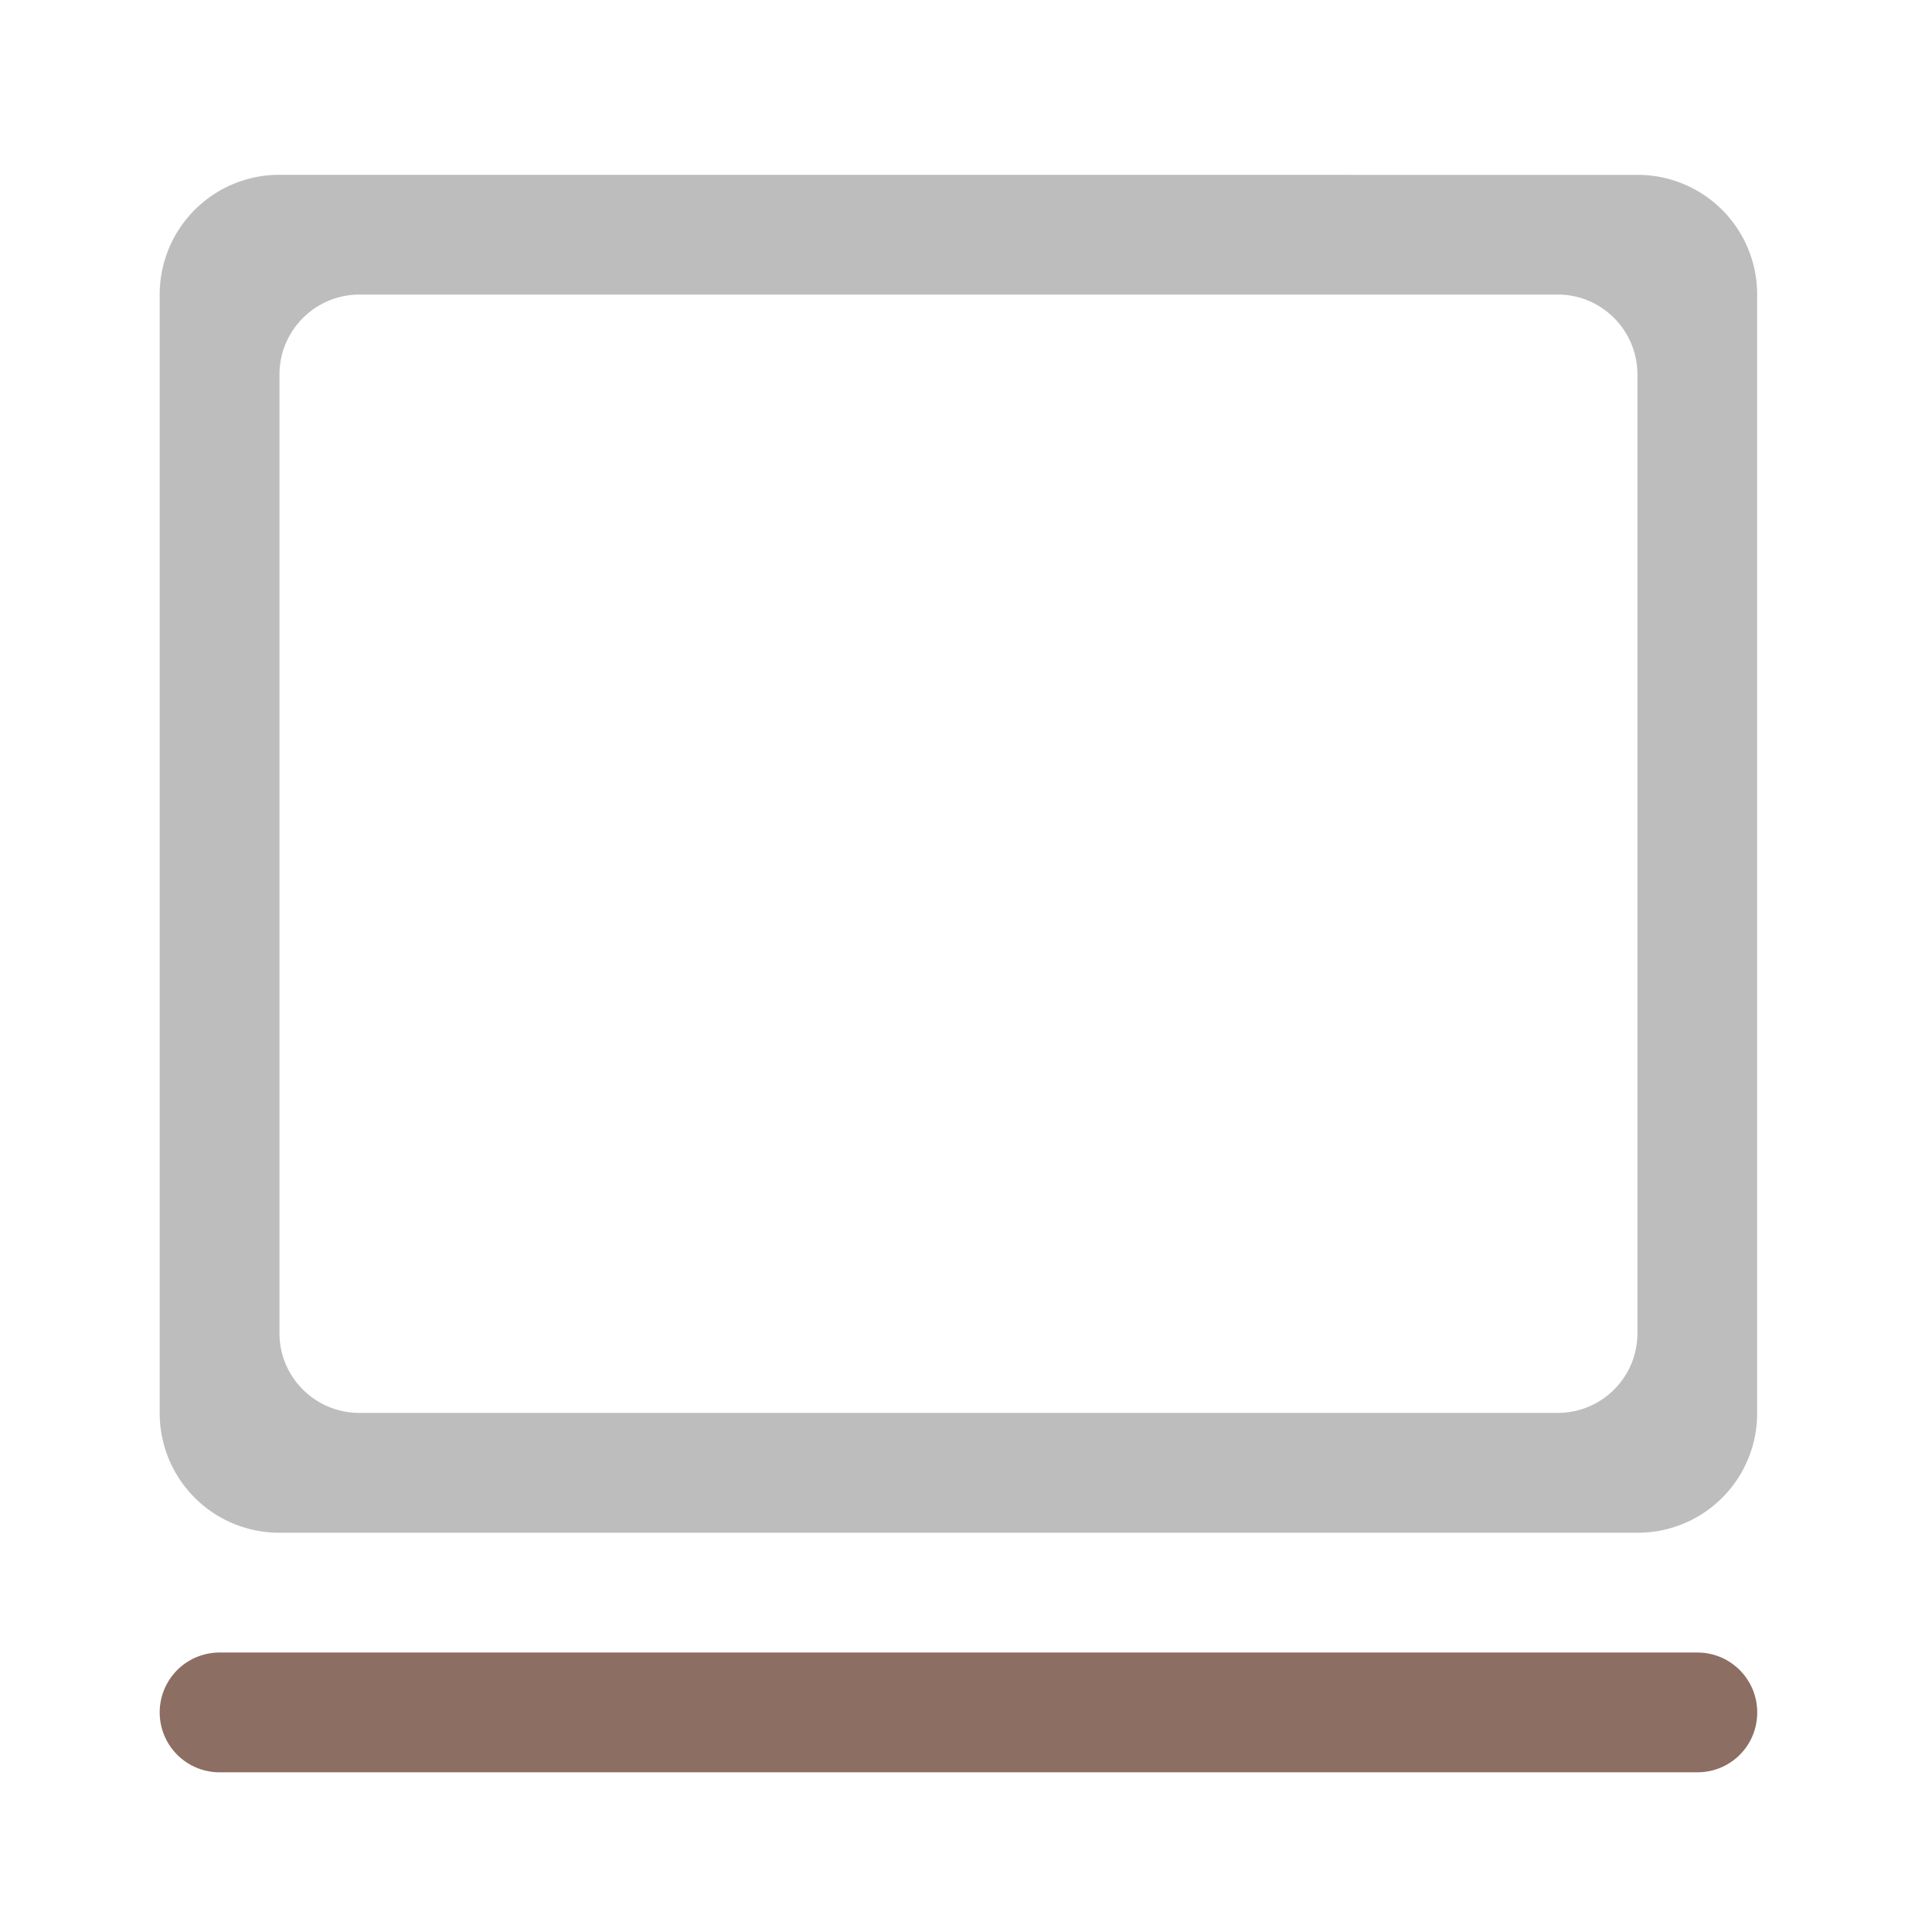 <svg xmlns="http://www.w3.org/2000/svg" width="32pt" height="32pt" viewBox="0 0 32 32"><path d="M4.629 2.895a1.982 1.982 0 0 0-1.984 1.984v18.523a1.98 1.98 0 0 0 1.984 1.985H27.12a1.977 1.977 0 0 0 1.984-1.985V4.88a1.98 1.98 0 0 0-1.984-1.984zm1.324 1.984h19.848c.73 0 1.32.594 1.32 1.324v15.879c0 .73-.59 1.32-1.32 1.32H5.953c-.73 0-1.324-.59-1.324-1.32V6.203c0-.73.594-1.324 1.324-1.324zm0 0" fill="#bdbdbd"/><path d="M3.637 27.371h24.476c.551 0 .992.445.992.992 0 .551-.44.992-.992.992H3.637a.991.991 0 1 1 0-1.984zm0 0" fill="#8d6e63"/></svg>